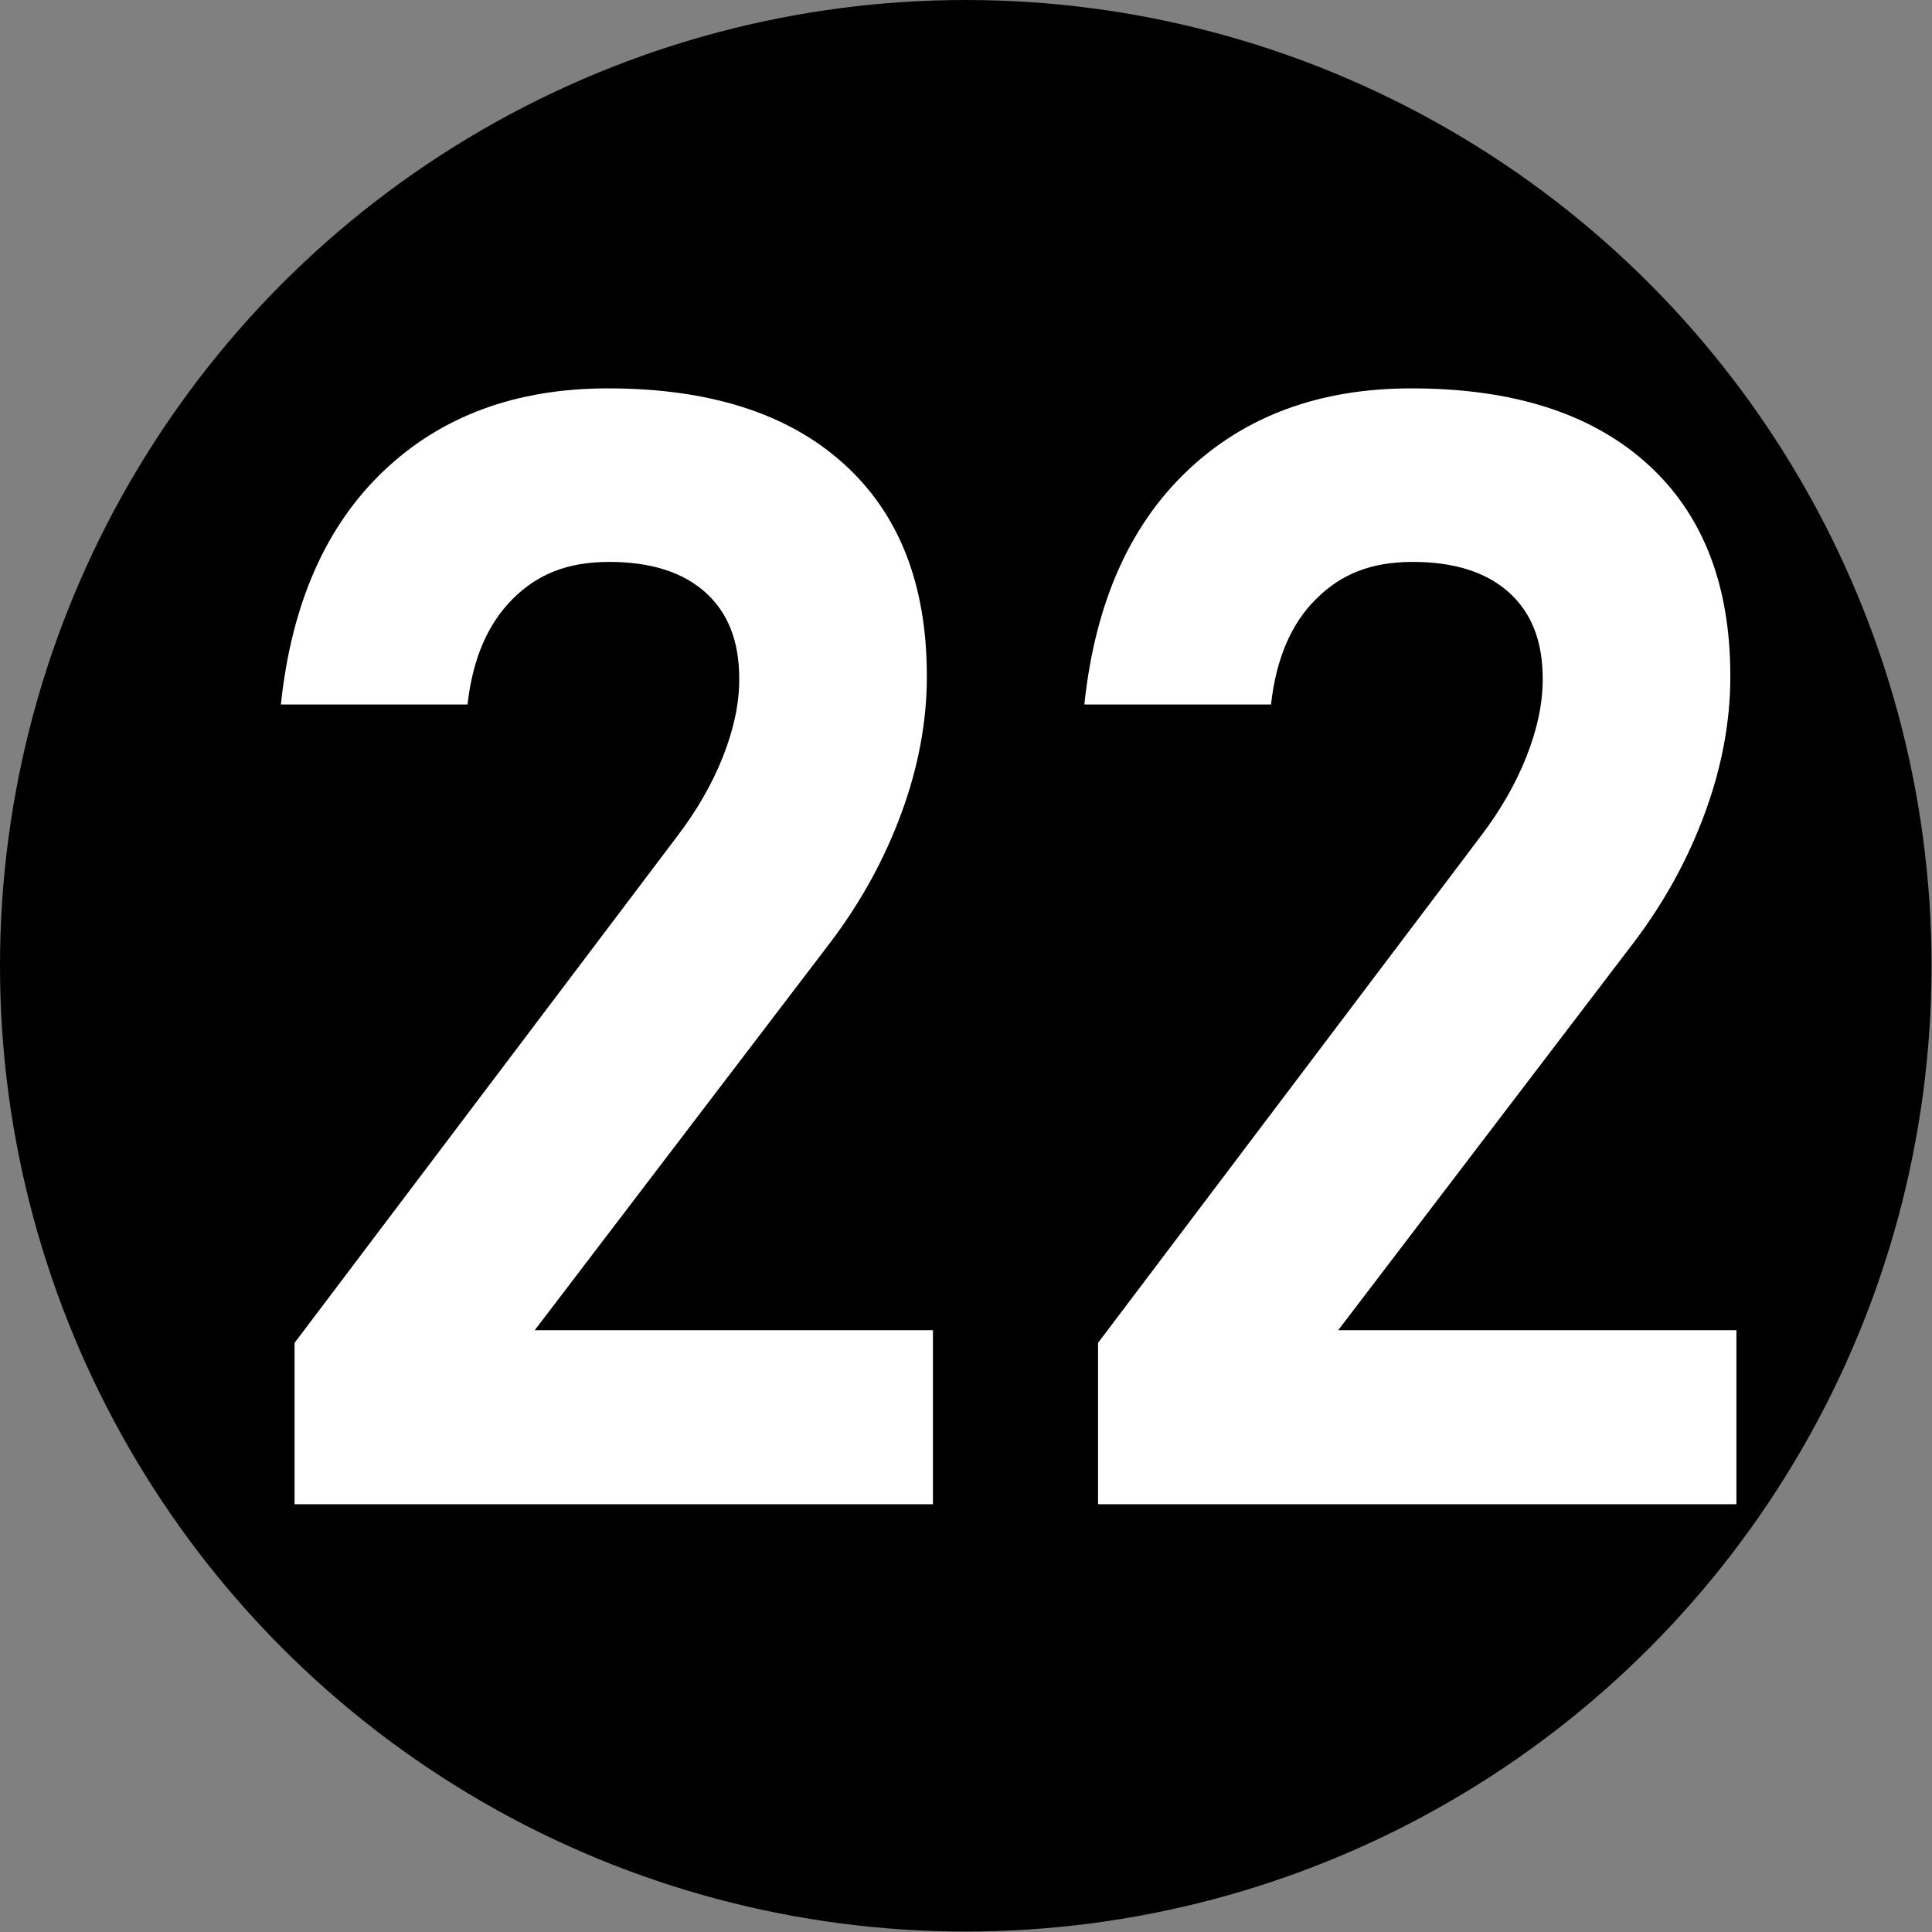 <?xml version="1.0" encoding="UTF-8"?>
<svg id="logo" xmlns="http://www.w3.org/2000/svg" viewBox="0 0 41.19 41.19">
  <rect x="0" y="0" width="41.19" height="41.19" fill="#808080" stroke="none"/>
  <defs>
    <style>
      .cls-1-22-1-22-1 {
        fill: #fff;
      }
    </style>
  </defs>
  <circle cx="20.59" cy="20.59" r="20.59"/>
  <g>
    <path class="cls-1-22-1-22-1" d="m6.28,32.06v-3.43l8.15-10.79c.42-.55.75-1.12.98-1.7s.35-1.13.35-1.65v-.03c0-.79-.24-1.4-.72-1.83-.48-.43-1.16-.65-2.05-.65s-1.53.26-2.06.79-.85,1.27-.96,2.23v.02h-3.98v-.02c.23-2.14.96-3.79,2.19-4.96,1.23-1.17,2.82-1.76,4.78-1.76,2.16,0,3.83.53,5.02,1.6,1.19,1.07,1.78,2.58,1.78,4.53v.02c0,.95-.18,1.92-.54,2.9-.36.98-.86,1.89-1.5,2.74l-6.32,8.29h8.49v3.71H6.28Z"/>
    <path class="cls-1-22-1-22-1" d="m23.41,32.06v-3.43l8.15-10.79c.42-.55.75-1.12.98-1.7s.35-1.13.35-1.65v-.03c0-.79-.24-1.4-.72-1.83s-1.16-.65-2.05-.65-1.53.26-2.06.79c-.53.52-.85,1.27-.96,2.23v.02h-3.98v-.02c.23-2.14.96-3.79,2.19-4.96,1.23-1.17,2.82-1.76,4.78-1.76,2.16,0,3.83.53,5.02,1.6,1.19,1.07,1.78,2.58,1.78,4.53v.02c0,.95-.18,1.92-.54,2.9-.36.98-.86,1.89-1.5,2.74l-6.32,8.29h8.49v3.71h-13.6Z"/>
  </g>
</svg>